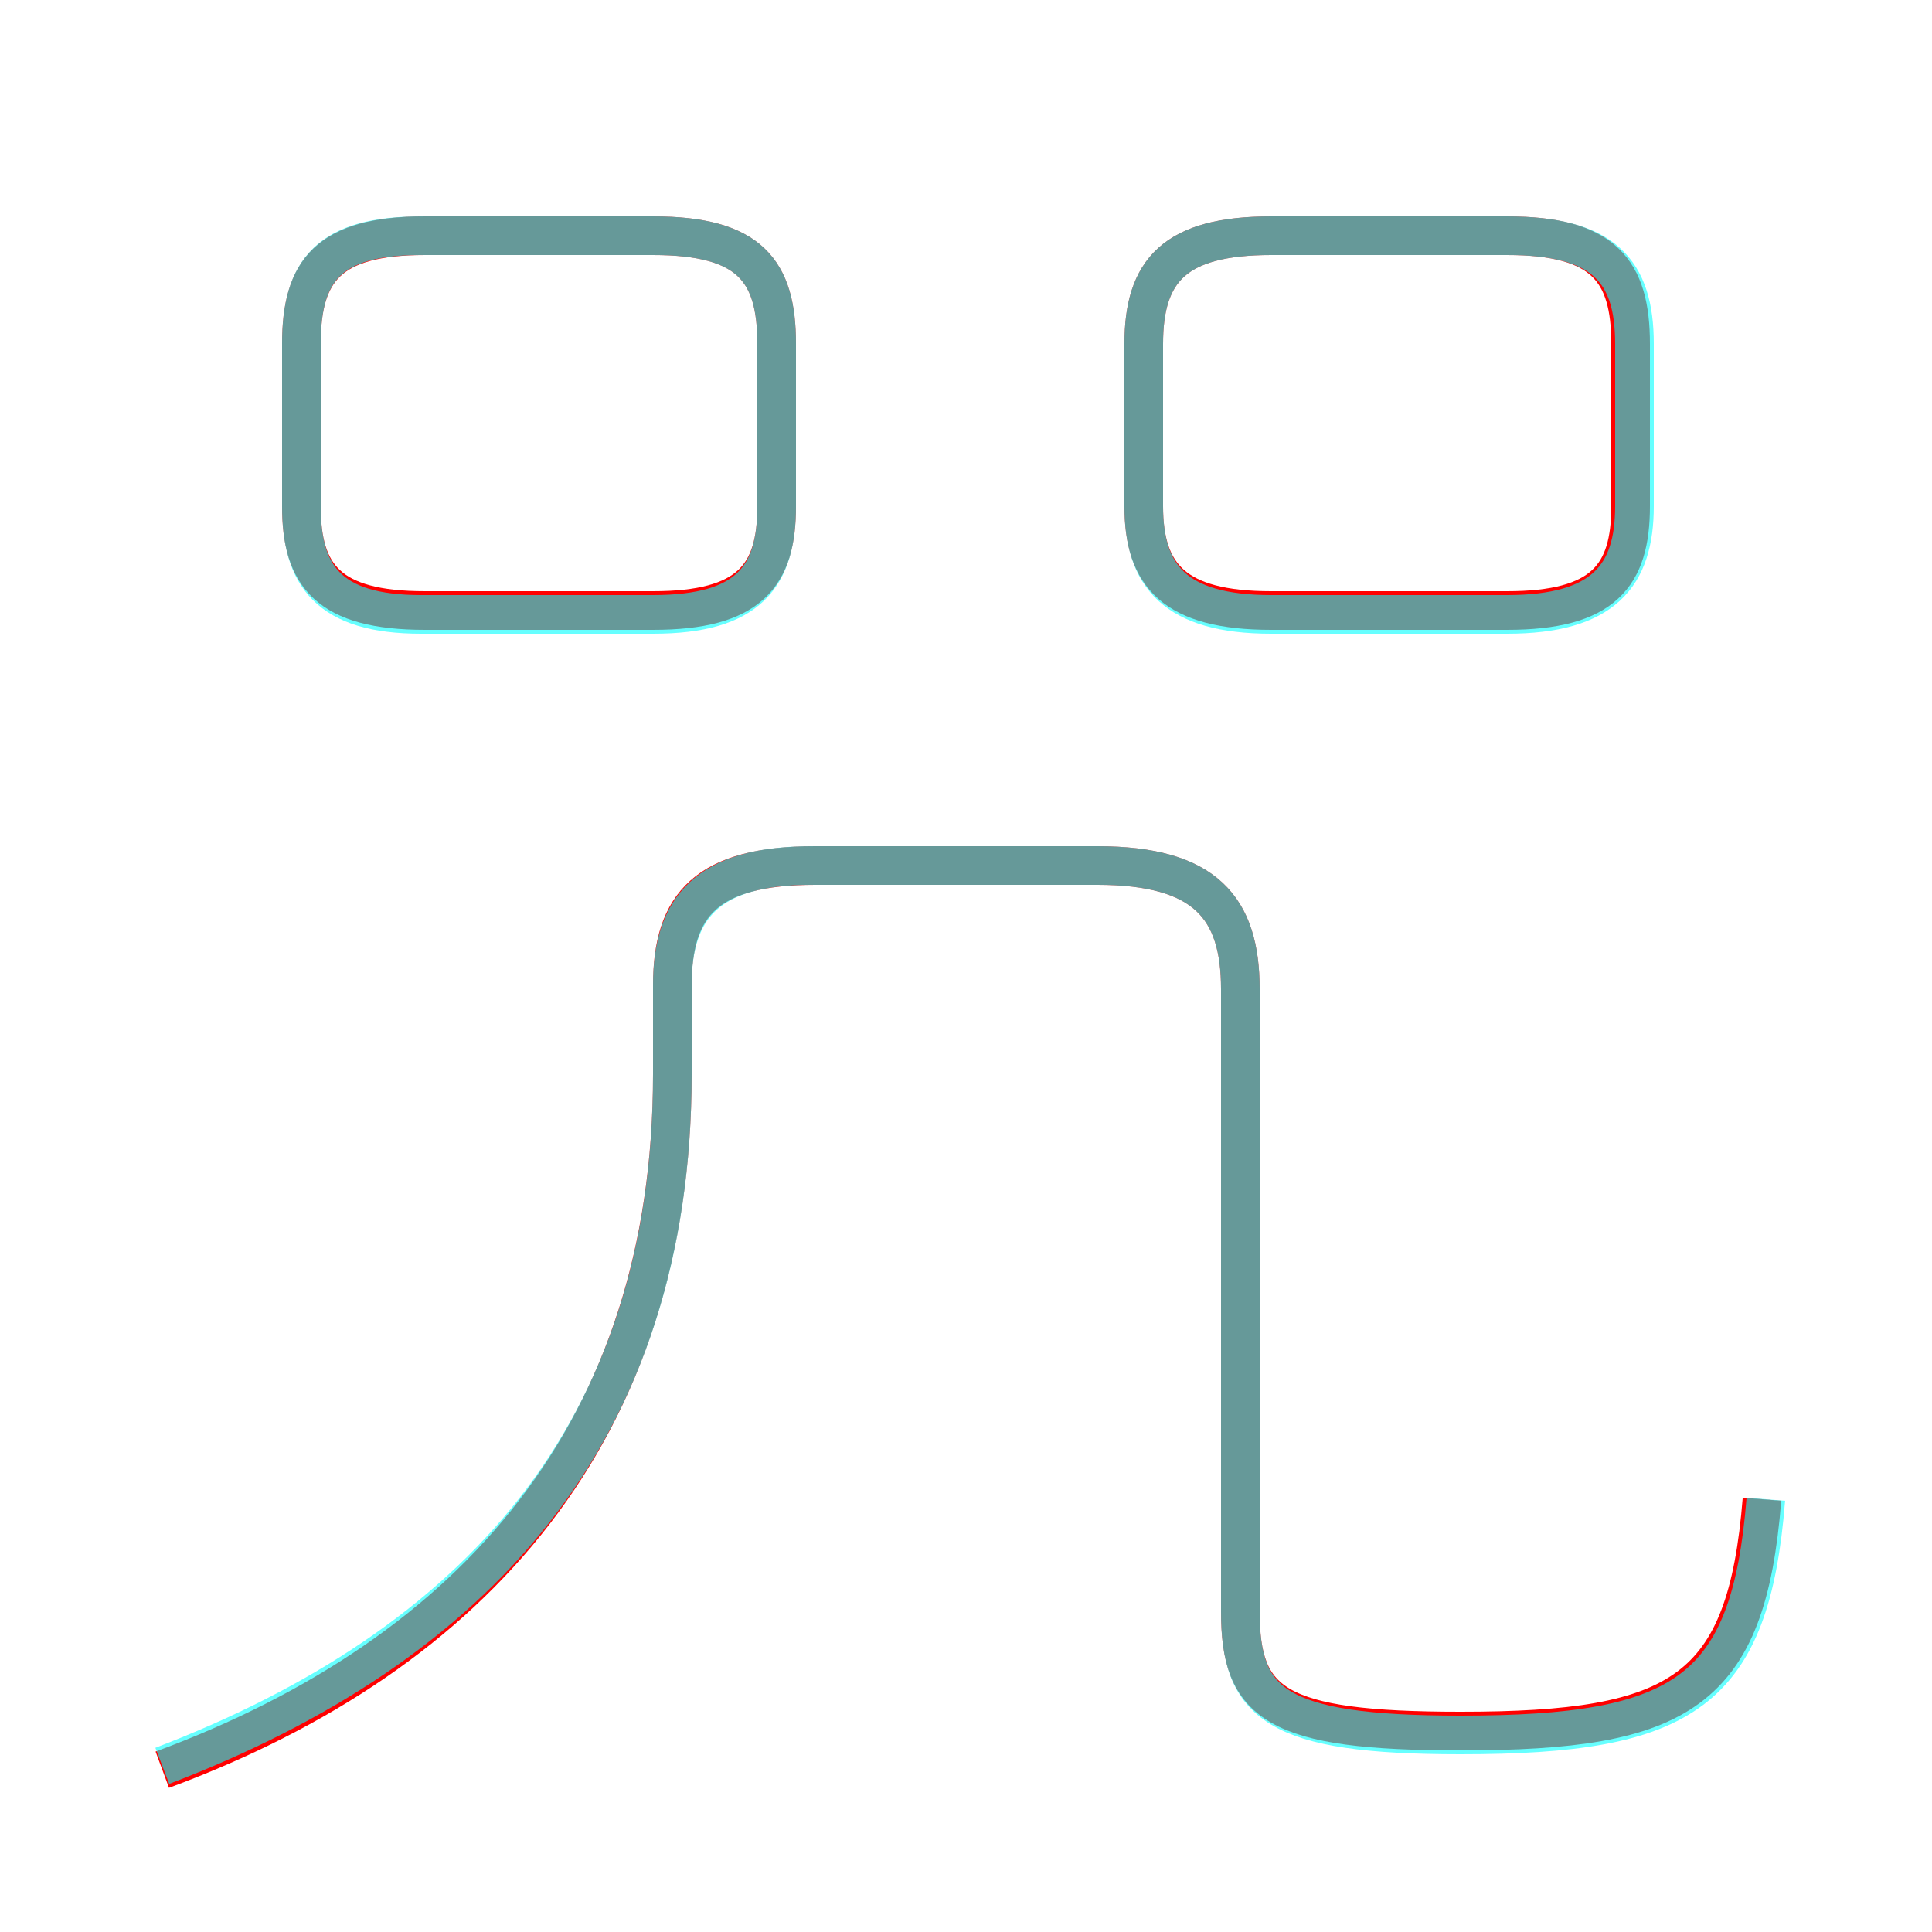 <?xml version='1.0' encoding='utf8'?>
<svg viewBox="0.0 -6.0 50.0 50.0" version="1.1" xmlns="http://www.w3.org/2000/svg">
<rect x="0.0" y="-6.0" width="50.0" height="50.0" fill="#333333" stroke="none"/>
<rect x="-1000" y="-1000" width="2000" height="2000" stroke="white" fill="white"/>
<g style="fill:none;stroke:rgba(255, 0, 0, 1);  stroke-width:1"><path d="M 4.2 1.8 C 12.3 -1.2 17.4 -7.0 17.4 -16.2 L 17.4 -18.5 C 17.4 -20.6 18.3 -21.6 21.1 -21.6 L 28.4 -21.6 C 31.2 -21.6 32.1 -20.5 32.1 -18.4 L 32.1 -2.3 C 32.1 0.1 33.0 0.8 37.8 0.8 C 43.5 0.8 45.2 -0.2 45.6 -5.2 M 20.1 -30.9 L 20.1 -35.1 C 20.1 -37.0 19.4 -37.9 16.9 -37.9 L 11.0 -37.9 C 8.5 -37.9 7.8 -37.0 7.8 -35.1 L 7.8 -30.9 C 7.8 -29.1 8.5 -28.2 11.0 -28.2 L 16.9 -28.2 C 19.4 -28.2 20.1 -29.1 20.1 -30.9 Z M 29.6 -35.1 L 29.6 -30.9 C 29.6 -29.1 30.4 -28.2 32.9 -28.2 L 39.0 -28.2 C 41.5 -28.2 42.2 -29.1 42.2 -30.9 L 42.2 -35.1 C 42.2 -37.0 41.5 -37.9 39.0 -37.9 L 32.9 -37.9 C 30.4 -37.9 29.6 -37.0 29.6 -35.1 Z" transform="translate(0.0 38.0)" />
</g>
<g style="fill:none;stroke:rgba(0, 255, 255, 0.6);  stroke-width:1">
<path d="M 45.7 -5.2 C 45.3 -0.2 43.6 0.9 37.8 0.9 C 33.0 0.9 32.1 0.1 32.1 -2.3 L 32.1 -18.4 C 32.1 -20.5 31.2 -21.6 28.4 -21.6 L 21.0 -21.6 C 18.3 -21.6 17.4 -20.5 17.4 -18.5 L 17.4 -16.2 C 17.4 -6.9 12.3 -1.4 4.2 1.7 M 10.9 -28.1 L 16.9 -28.1 C 19.4 -28.1 20.1 -29.1 20.1 -30.9 L 20.1 -35.1 C 20.1 -37.0 19.4 -37.9 16.9 -37.9 L 10.9 -37.9 C 8.5 -37.9 7.8 -37.0 7.8 -35.1 L 7.8 -30.9 C 7.8 -29.1 8.5 -28.1 10.9 -28.1 Z M 29.6 -35.1 L 29.6 -30.9 C 29.6 -29.1 30.4 -28.1 32.9 -28.1 L 39.0 -28.1 C 41.5 -28.1 42.3 -29.1 42.3 -30.9 L 42.3 -35.1 C 42.3 -37.0 41.5 -37.9 39.0 -37.9 L 32.9 -37.9 C 30.4 -37.9 29.6 -37.0 29.6 -35.1 Z" transform="translate(0.0 38.0)" />
</g>
</svg>